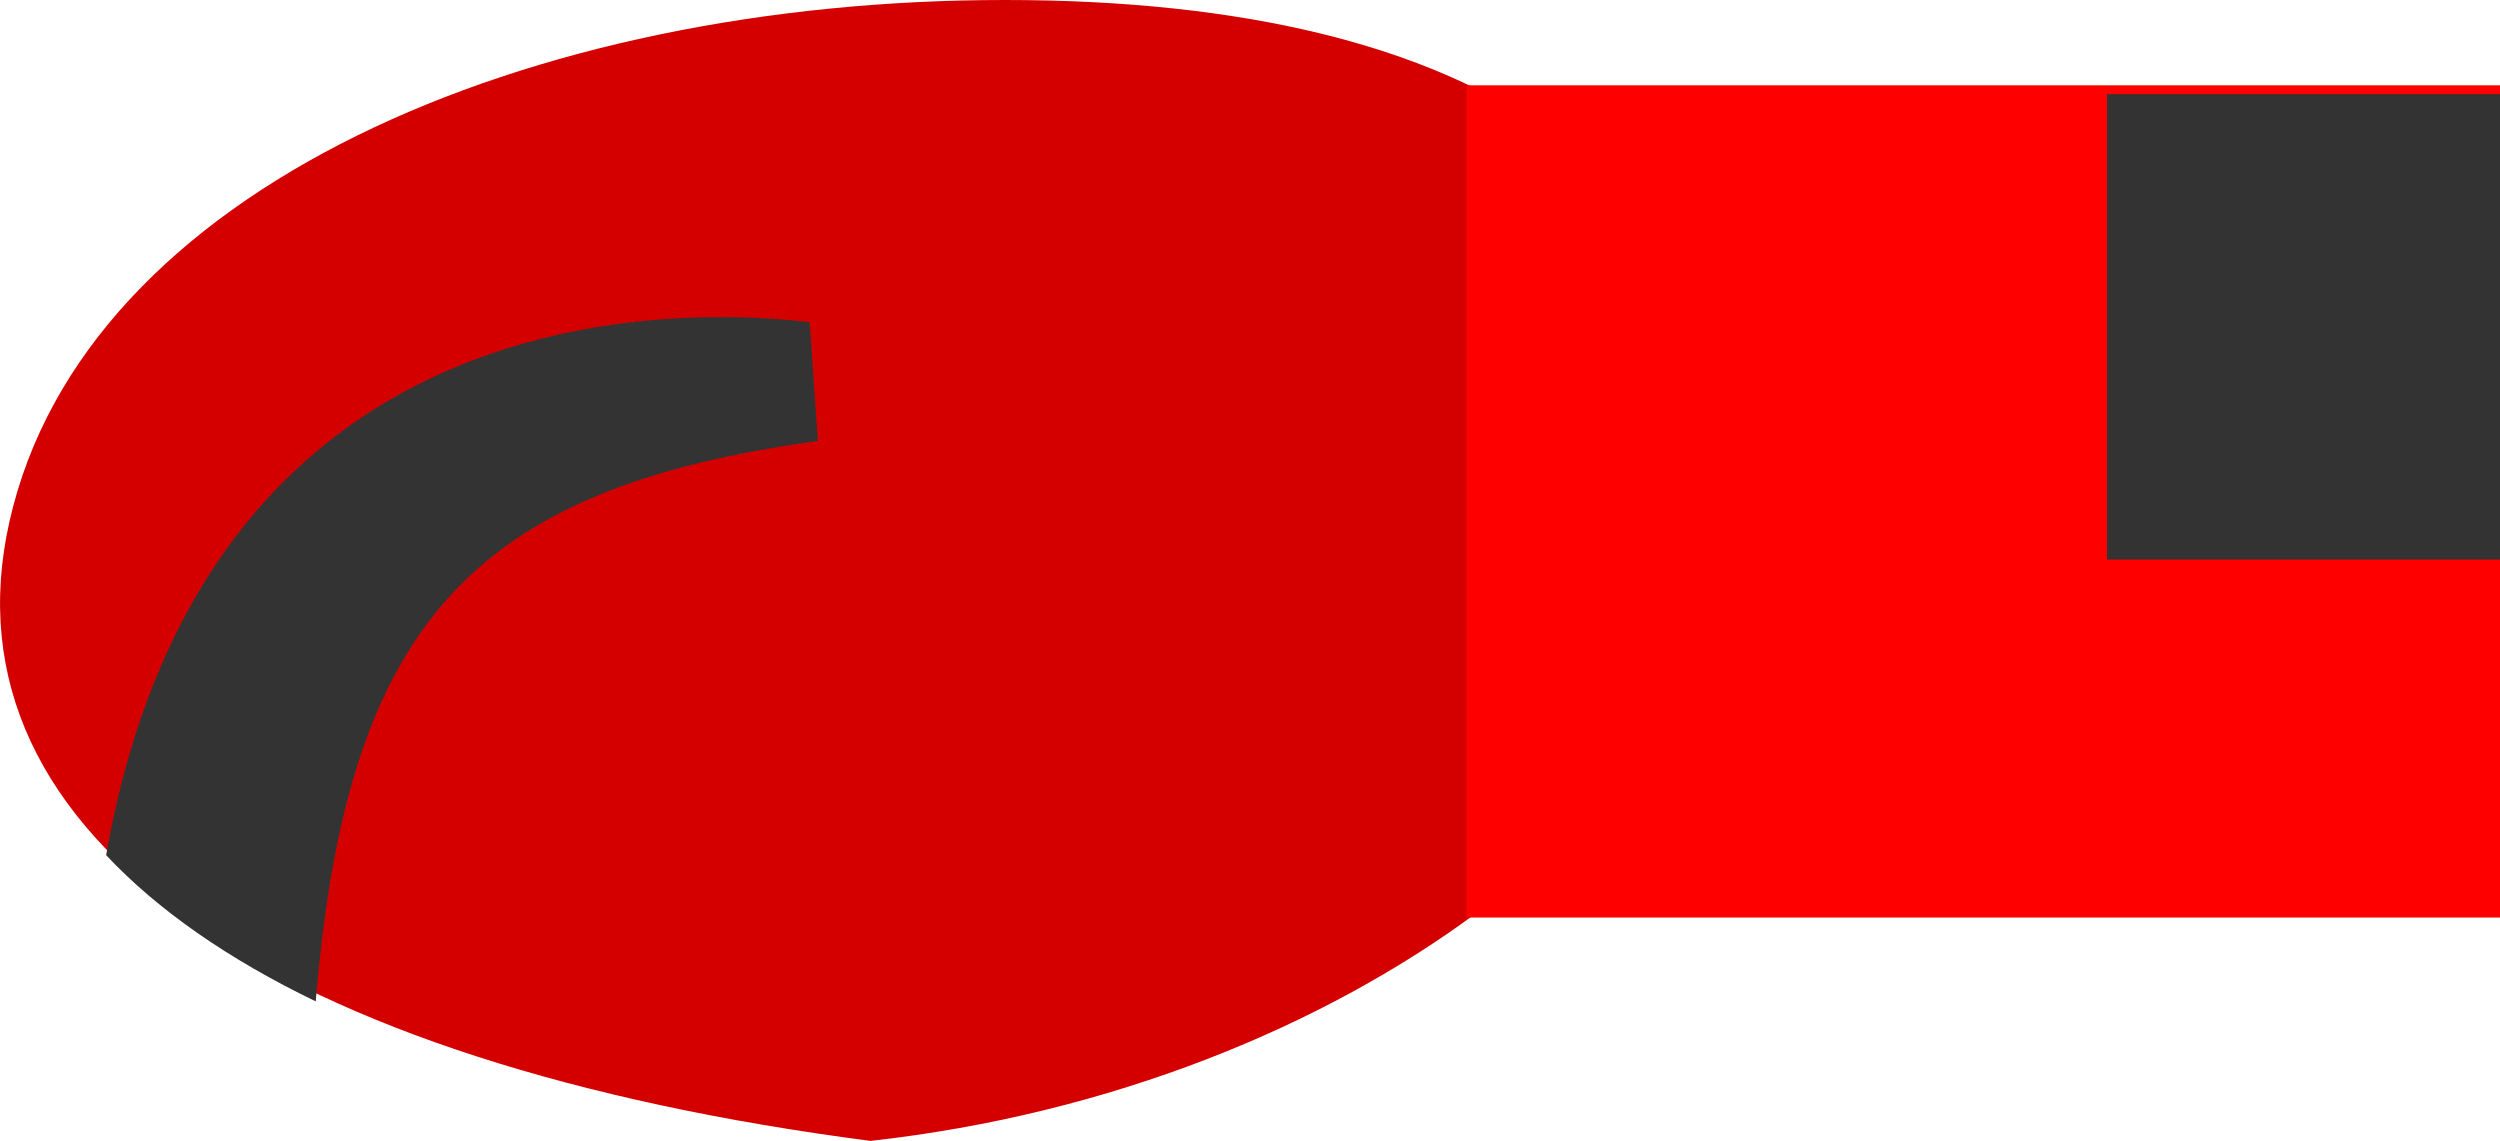 <?xml version="1.0" encoding="UTF-8" standalone="no"?>
<!-- Created with Inkscape (http://www.inkscape.org/) -->

<svg
   width="60.93mm"
   height="27.806mm"
   viewBox="0 0 60.93 27.806"
   version="1.1"
   id="svg5"
   inkscape:version="1.1.2 (76b9e6a115, 2022-02-25)"
   sodipodi:docname="boxGlove.svg"
   xmlns:inkscape="http://www.inkscape.org/namespaces/inkscape"
   xmlns:sodipodi="http://sodipodi.sourceforge.net/DTD/sodipodi-0.dtd"
   xmlns="http://www.w3.org/2000/svg"
   xmlns:svg="http://www.w3.org/2000/svg">
  <sodipodi:namedview
     id="namedview7"
     pagecolor="#000000"
     bordercolor="#eeeeee"
     borderopacity="1"
     inkscape:pageshadow="0"
     inkscape:pageopacity="1"
     inkscape:pagecheckerboard="true"
     inkscape:document-units="mm"
     showgrid="false"
     inkscape:snap-global="false"
     inkscape:snap-intersection-paths="true"
     inkscape:snap-smooth-nodes="true"
     inkscape:snap-midpoints="true"
     inkscape:object-paths="true"
     fit-margin-top="0"
     fit-margin-left="0"
     fit-margin-right="0"
     fit-margin-bottom="0"
     inkscape:zoom="2.6547419"
     inkscape:cx="151.99218"
     inkscape:cy="25.237859"
     inkscape:window-width="1920"
     inkscape:window-height="1007"
     inkscape:window-x="0"
     inkscape:window-y="0"
     inkscape:window-maximized="1"
     inkscape:current-layer="layer1" />
  <defs
     id="defs2" />
  <g
     inkscape:label="Layer 1"
     inkscape:groupmode="layer"
     id="layer1"
     transform="translate(-57.804,-135.469)">
    <path
       id="path858"
       style="fill:#d40000;stroke-width:0.825;stroke-linecap:round;stroke-linejoin:round"
       d="m 100.004,148.181 c -0.18,6.514 -9.264,13.792 -20.985,15.094 -14.378,-1.868 -22.73,-7.342 -20.985,-15.094 1.831,-8.132 12.667,-12.712 24.257,-12.712 11.59,0 17.944,4.38 17.713,12.712 z"
       sodipodi:nodetypes="scsss" />
    <rect
       style="fill:#ff0000;stroke-width:0.524;stroke-linecap:round;stroke-linejoin:round"
       id="rect882"
       width="25.19"
       height="20.283"
       x="93.544"
       y="137.548" />
    <path
       id="rect2940"
       style="fill:#333333;stroke-width:2.646;stroke-linecap:round;stroke-linejoin:round"
       d="m 411.902,519.867 v 42.799 h 36.855 v -42.799 z"
       transform="scale(0.265)" />
    <path
       id="path3866"
       style="fill:#333333;stroke-width:3.12;stroke-linecap:round;stroke-linejoin:round"
       d="m 284.486,540.371 c -18.648,-0.017 -49.148,7.071 -56.598,49.482 4.764,5.069 11.254,9.573 19.279,13.449 2.863,-34.487 14.12,-47.161 46.18,-51.537 l -0.75,-10.934 c -2.276,-0.263 -5.032,-0.458 -8.111,-0.461 z"
       transform="scale(0.265)" />
  </g>
</svg>
